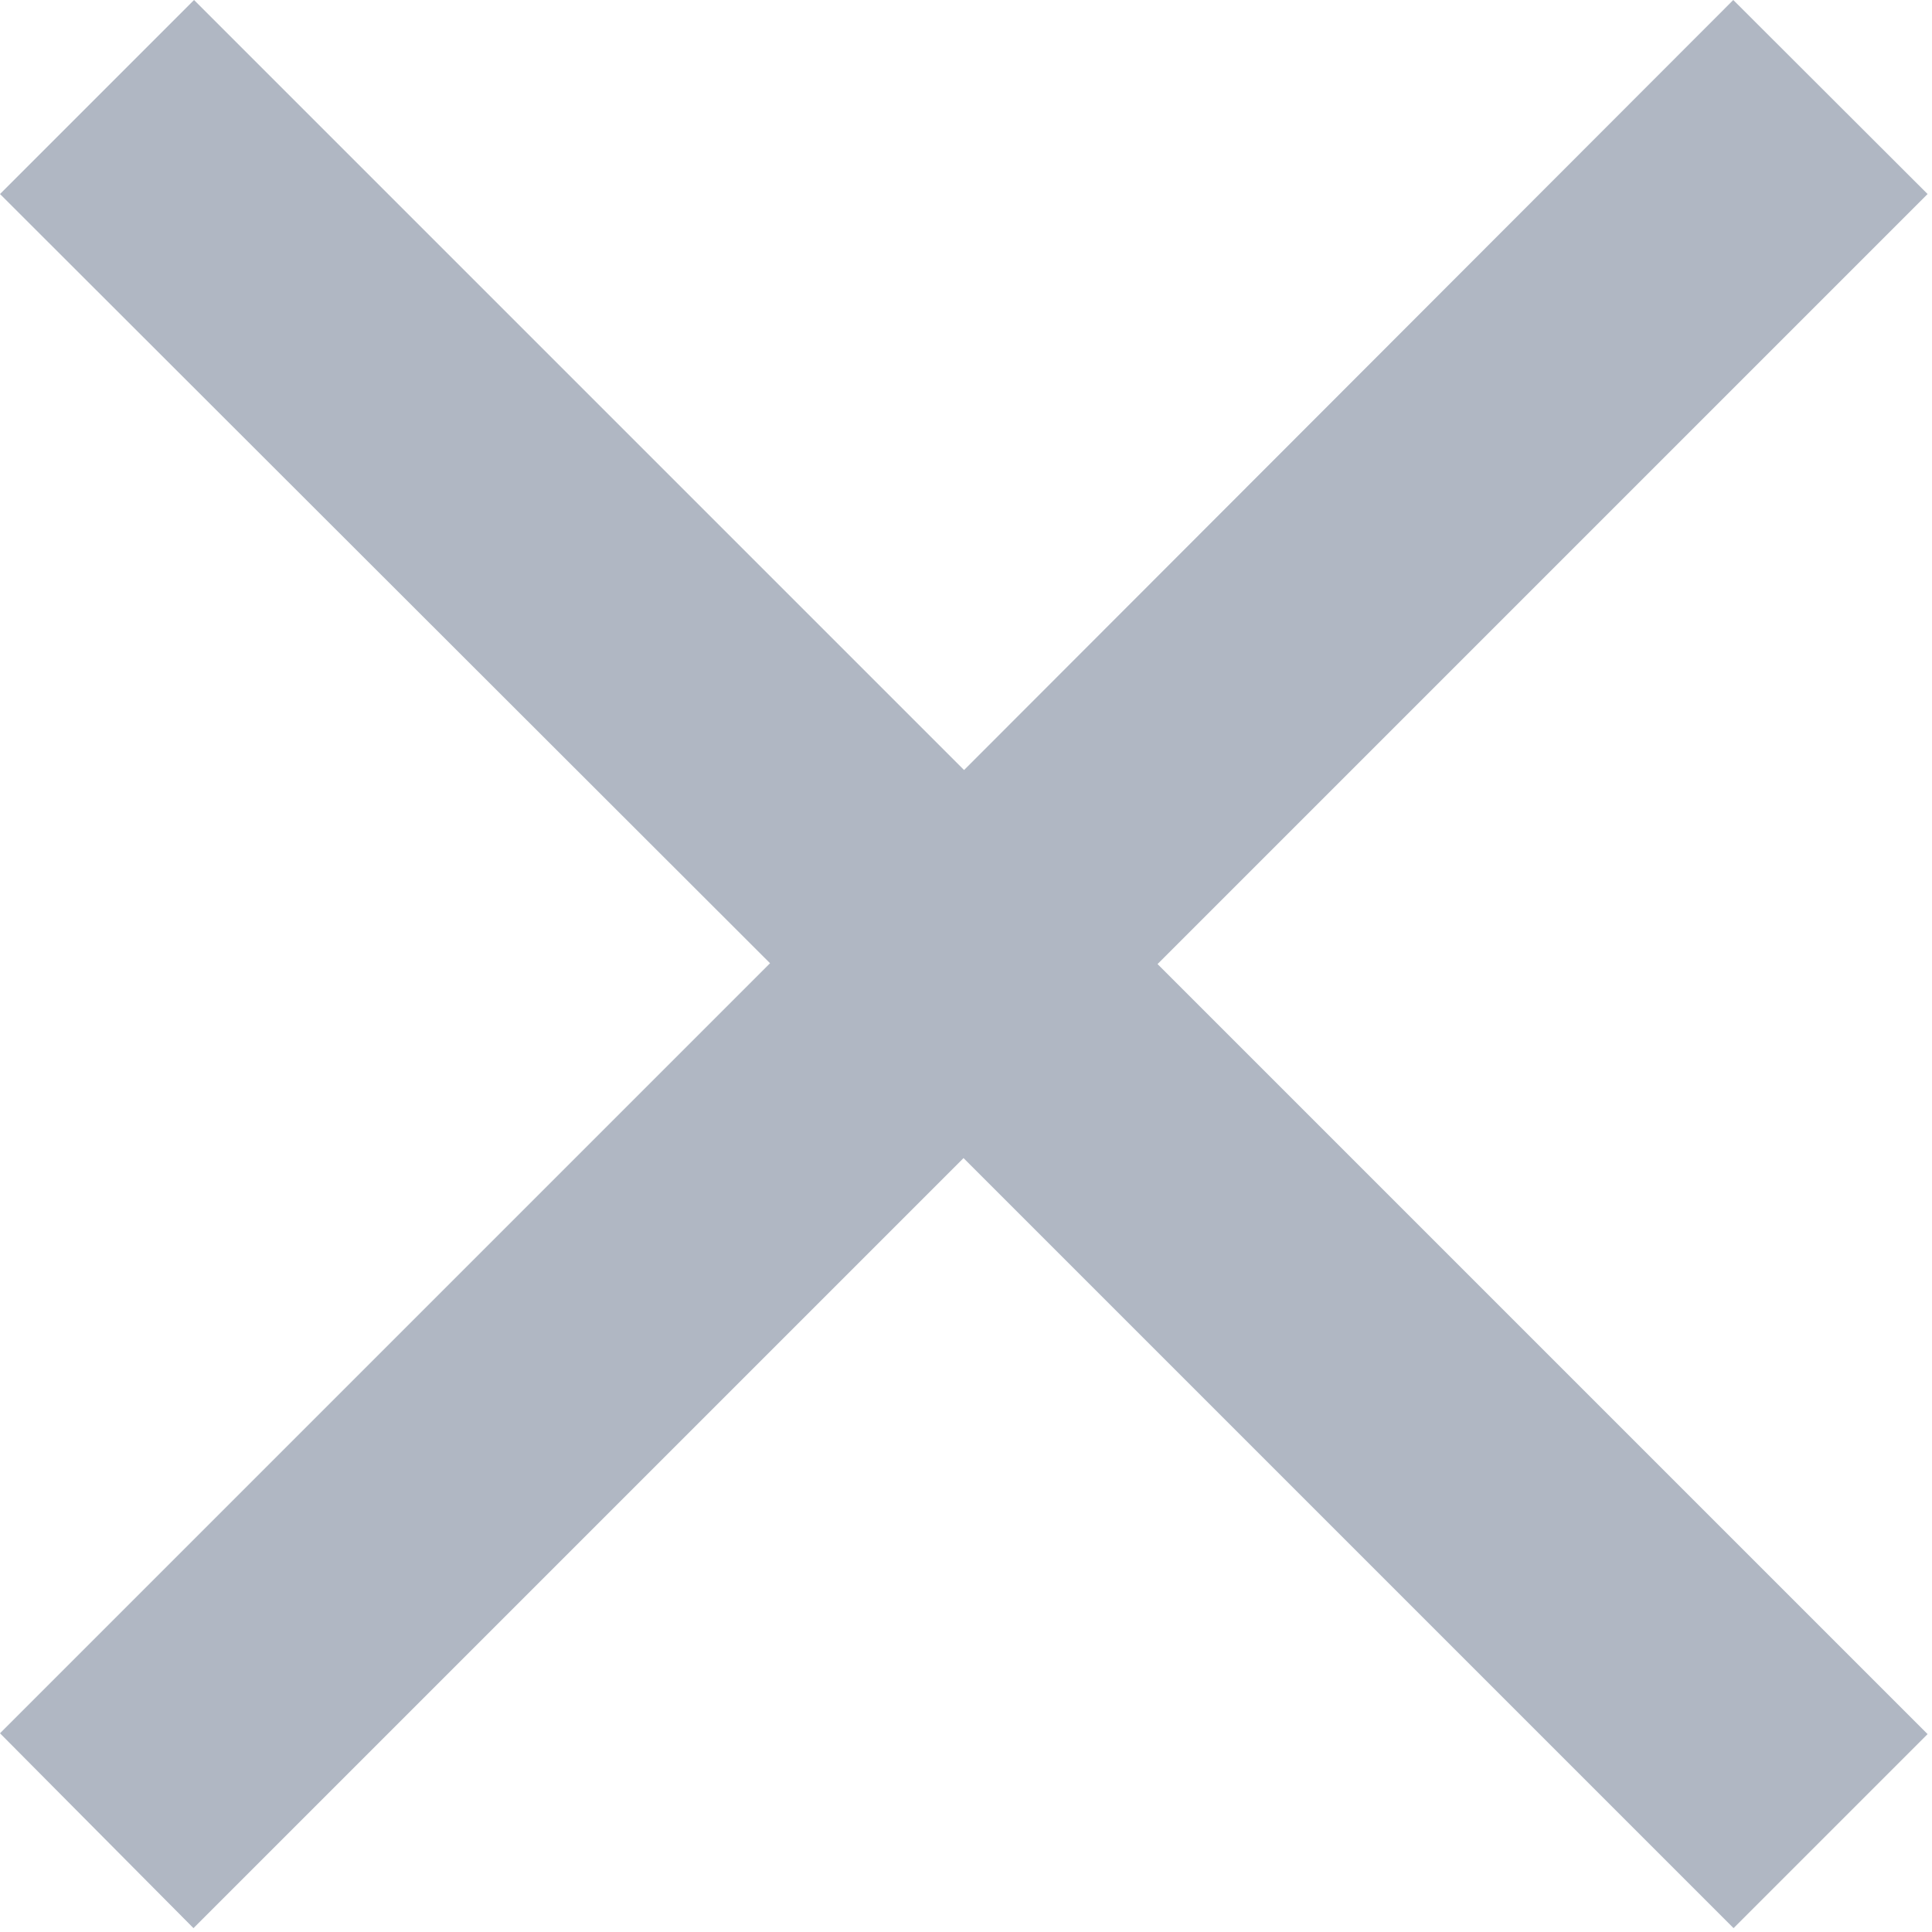 <svg xmlns="http://www.w3.org/2000/svg" width="7" height="7" xmlns:v="https://vecta.io/nano"><path d="M6.984.703l-2.79 2.79 2.79 2.79-.703.703-2.79-2.79-2.79 2.79L0 6.28l2.79-2.79L0 .703.703 0l2.79 2.79L6.28 0z" fill="#b0b7c3"/></svg>